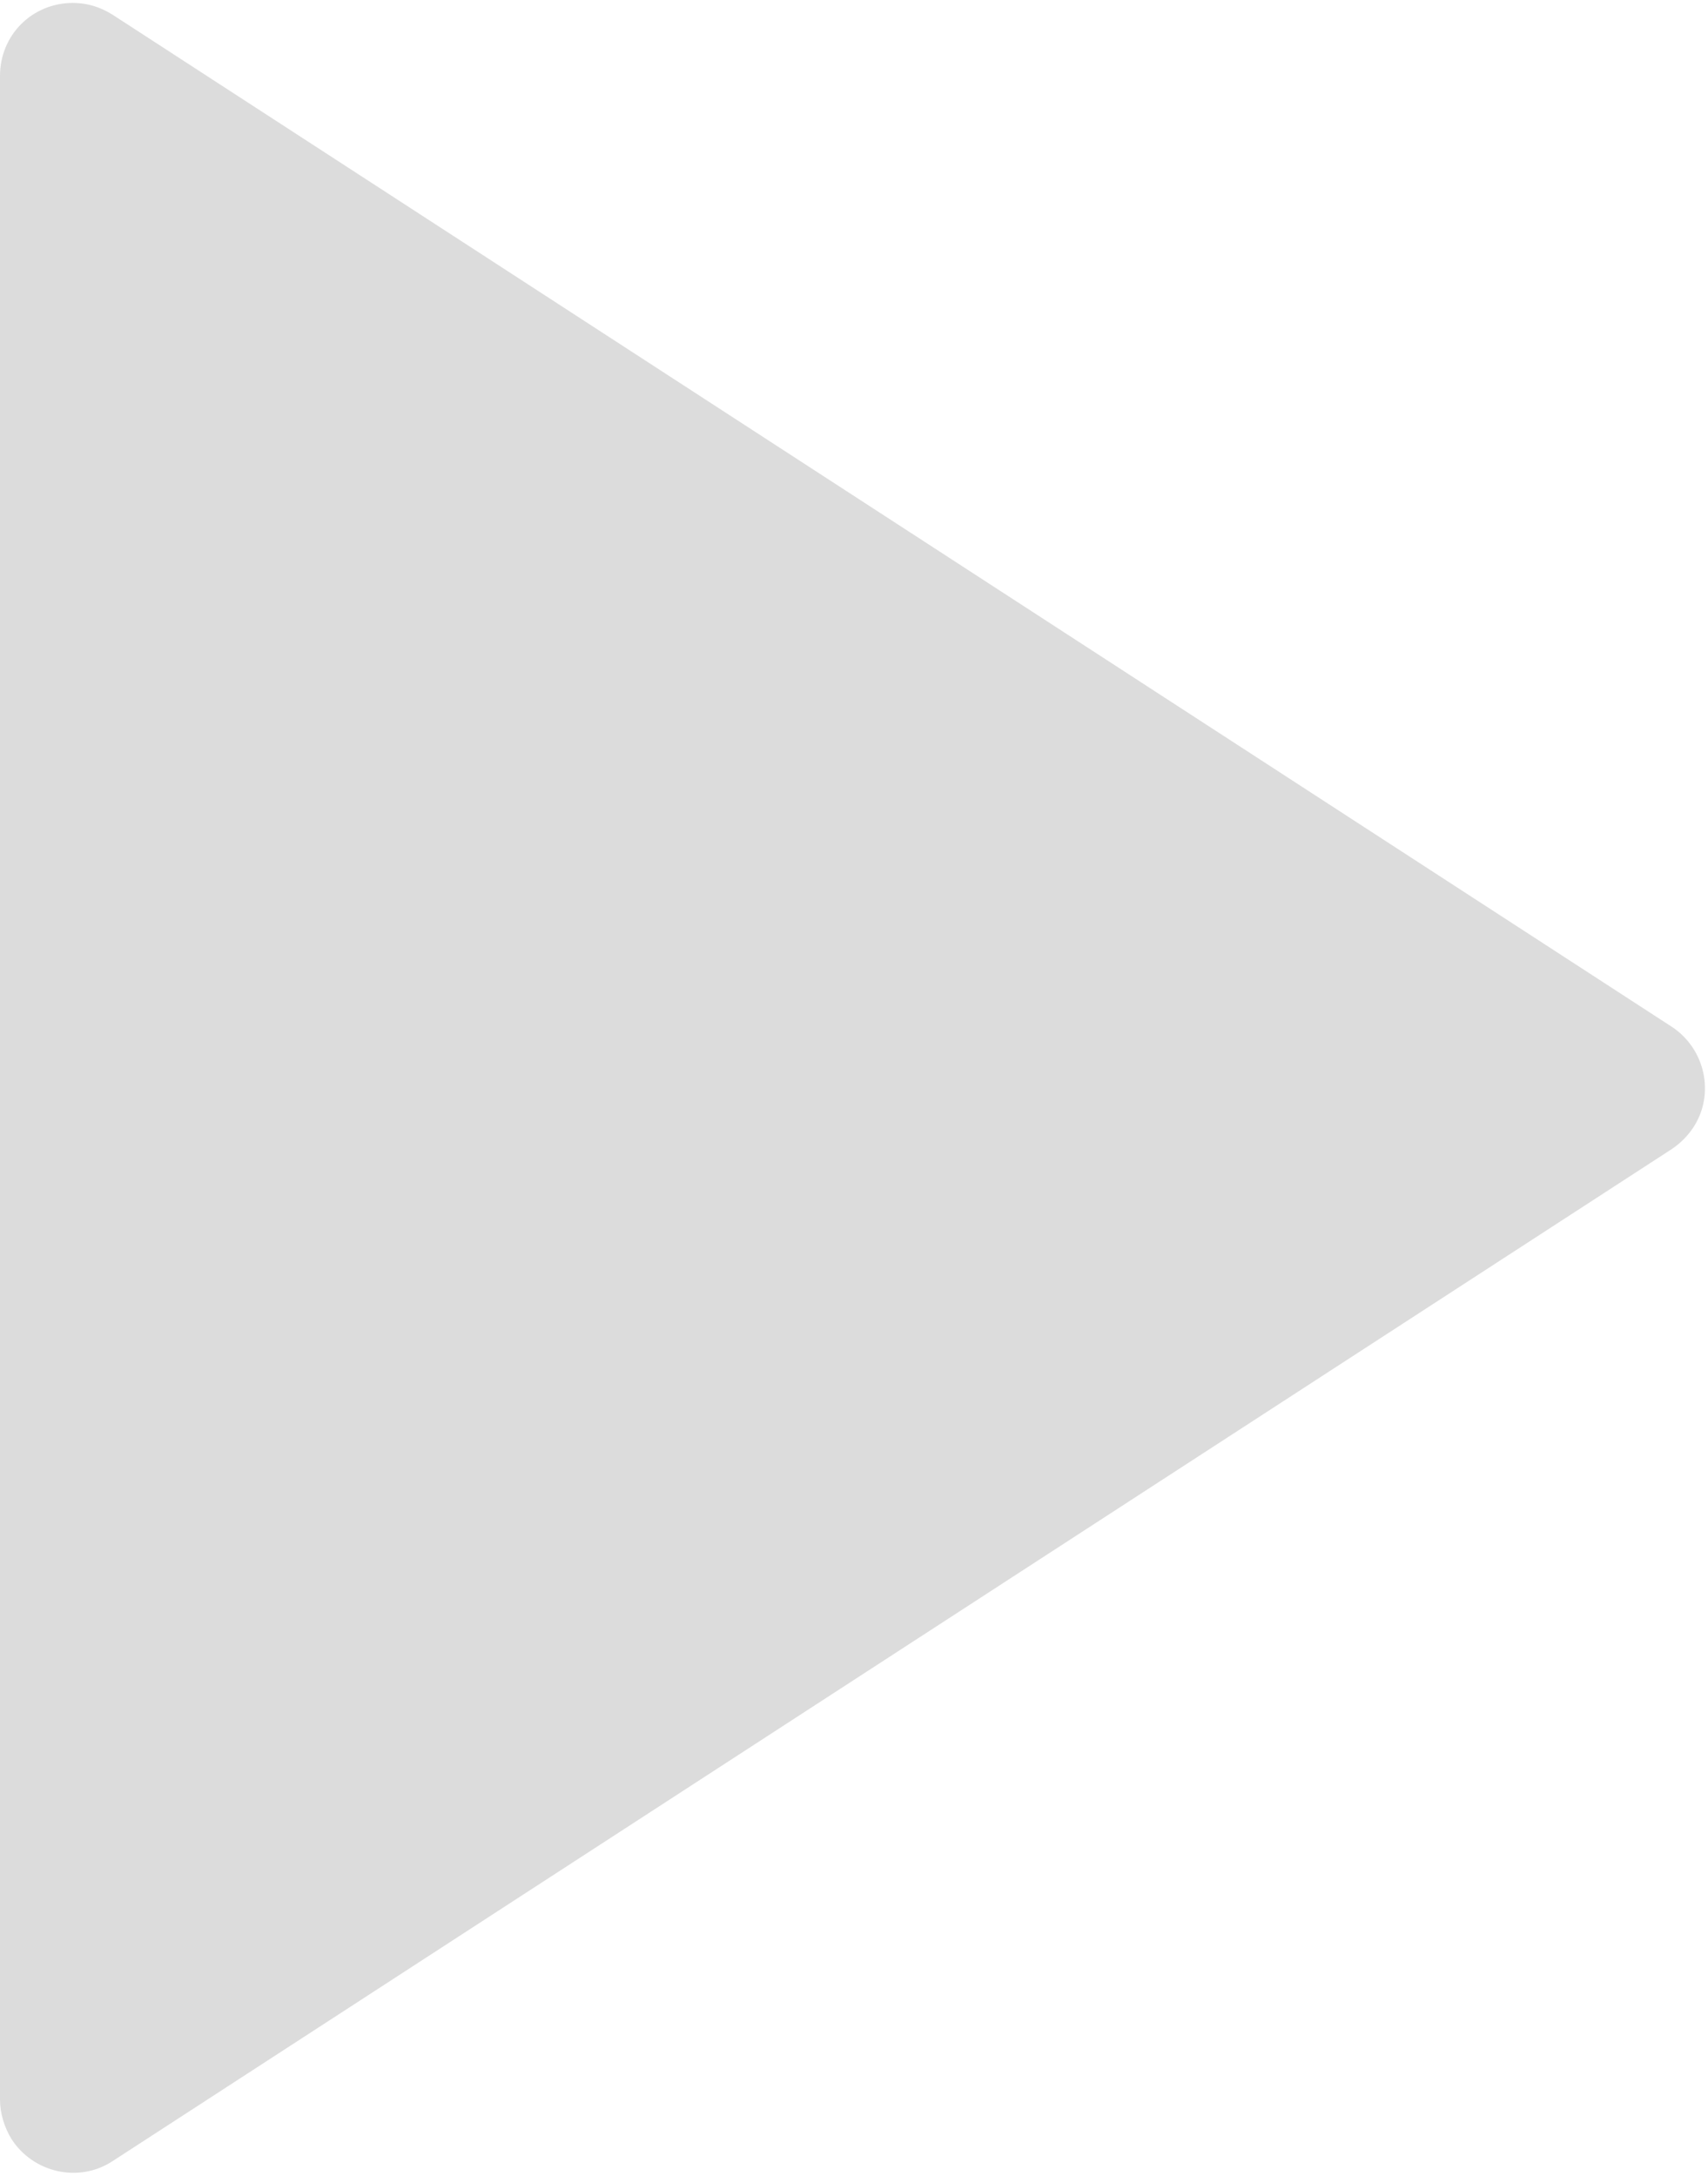 <?xml version="1.0" encoding="utf-8"?>
<!-- Generator: Adobe Illustrator 24.1.0, SVG Export Plug-In . SVG Version: 6.00 Build 0)  -->
<svg version="1.1" id="Livello_1" xmlns="http://www.w3.org/2000/svg" xmlns:xlink="http://www.w3.org/1999/xlink" x="0px" y="0px"
	 viewBox="0 0 117 149" style="enable-background:new 0 0 117 149;" xml:space="preserve">
<style type="text/css">
	.st0{fill-rule:evenodd;clip-rule:evenodd;fill:#DCDCDC;}
</style>
<desc>Created with Sketch.</desc>
<g id="Page-1">
	<path id="Triangle" class="st0" d="M114.5,78.7L7.7,148c-2.3,1.5-5.4,0.8-6.9-1.5c-0.5-0.8-0.8-1.8-0.8-2.7V5.2c0-2.8,2.2-5,5-5
		c1,0,1.9,0.3,2.7,0.8l106.8,69.3c2.3,1.5,3,4.6,1.5,6.9C115.6,77.8,115.1,78.3,114.5,78.7z"/>
</g>
</svg>
